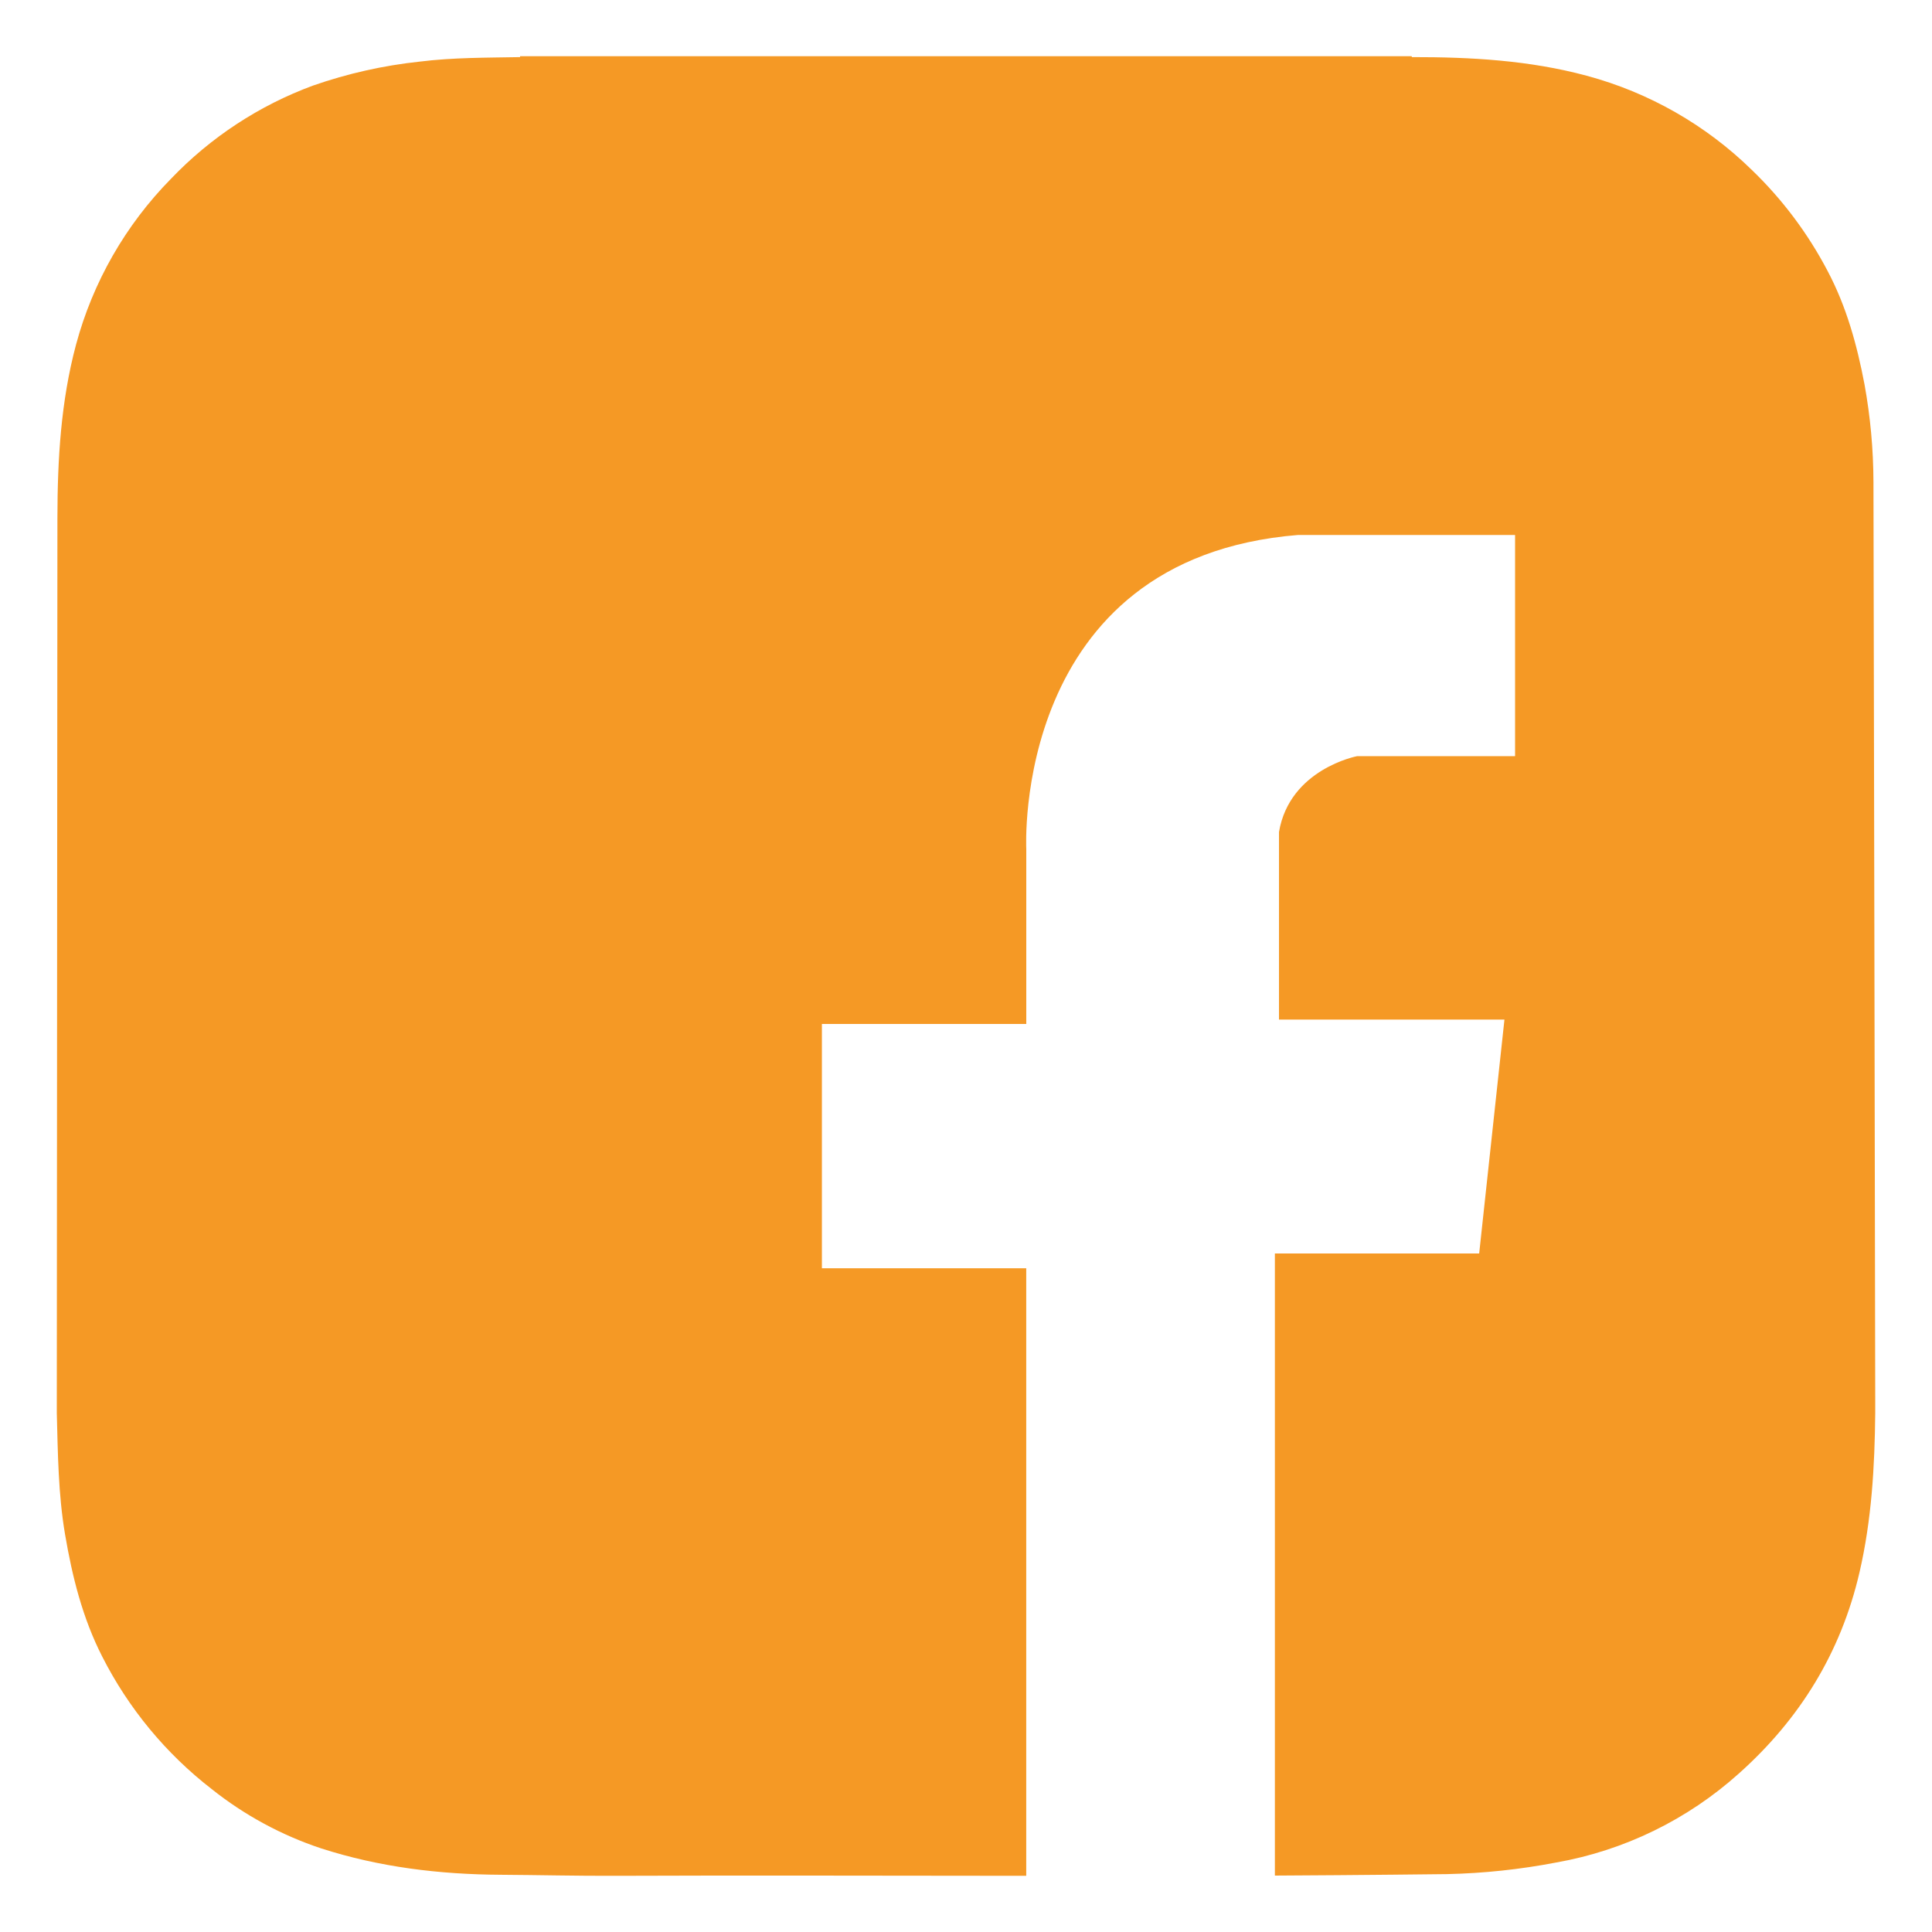 <?xml version="1.0" encoding="utf-8"?>
<!-- Generator: Adobe Illustrator 16.0.0, SVG Export Plug-In . SVG Version: 6.00 Build 0)  -->
<!DOCTYPE svg PUBLIC "-//W3C//DTD SVG 1.1//EN" "http://www.w3.org/Graphics/SVG/1.1/DTD/svg11.dtd">
<svg version="1.1" id="Ebene_1" xmlns="http://www.w3.org/2000/svg" xmlns:xlink="http://www.w3.org/1999/xlink" x="0px" y="0px"
	 viewBox="0 0 512 512" enable-background="new 0 0 512 512" xml:space="preserve">
<g>
	<defs>
		<rect id="SVGID_1_" width="512" height="512"/>
	</defs>
	<clipPath id="SVGID_2_">
		<use xlink:href="#SVGID_1_"  overflow="visible"/>
	</clipPath>
	<path clip-path="url(#SVGID_2_)" fill="#F59925" d="M496.486,127.744c-0.028-8.686-0.823-17.352-2.376-25.897
		c-1.986-10.435-4.781-20.603-9.778-30.034c-5.204-9.94-11.979-18.975-20.061-26.757c-12.208-11.951-27.287-20.555-43.786-24.986
		c-15.187-4.096-30.72-4.956-46.295-4.936c-0.052-0.069-0.084-0.15-0.093-0.235H137.82c0,0.082,0,0.164,0,0.235
		c-8.858,0.164-17.736,0.092-26.542,1.188c-9.658,1.024-19.165,3.158-28.334,6.359C68.683,27.942,55.812,36.39,45.312,47.38
		c-12.036,12.231-20.703,27.369-25.16,43.94c-4.035,15.073-4.915,30.443-4.936,45.926l-0.164,237.23
		c0.287,10.701,0.379,21.504,2.181,32.113c1.915,11.264,4.649,22.23,9.872,32.45c6.947,13.689,16.844,25.668,28.979,35.072
		c8.663,6.904,18.477,12.226,28.989,15.718c15.483,4.997,31.458,6.912,47.667,7.005c10.117,0.062,20.214,0.317,30.331,0.276
		c36.301-0.154,72.592,0,108.892,0V336.098h-54.149V271.36h54.16v-46.388c0,0-3.912-77.056,72.028-83.2h57.508v58.624h-41.882
		c0,0-17.858,3.379-20.685,20.111v49.695h59.75l-6.697,61.982h-54.139V497.05c22.805-0.113,45.619-0.39,45.619-0.39
		c9.705-0.213,19.375-1.24,28.908-3.071c18.023-3.178,34.797-11.345,48.414-23.573c16.159-14.418,27.064-32.051,31.99-53.34
		c3.226-13.916,4.024-28.037,4.167-42.199v-2.826C496.947,370.555,496.527,130.908,496.486,127.744z"/>
</g>
</svg>
